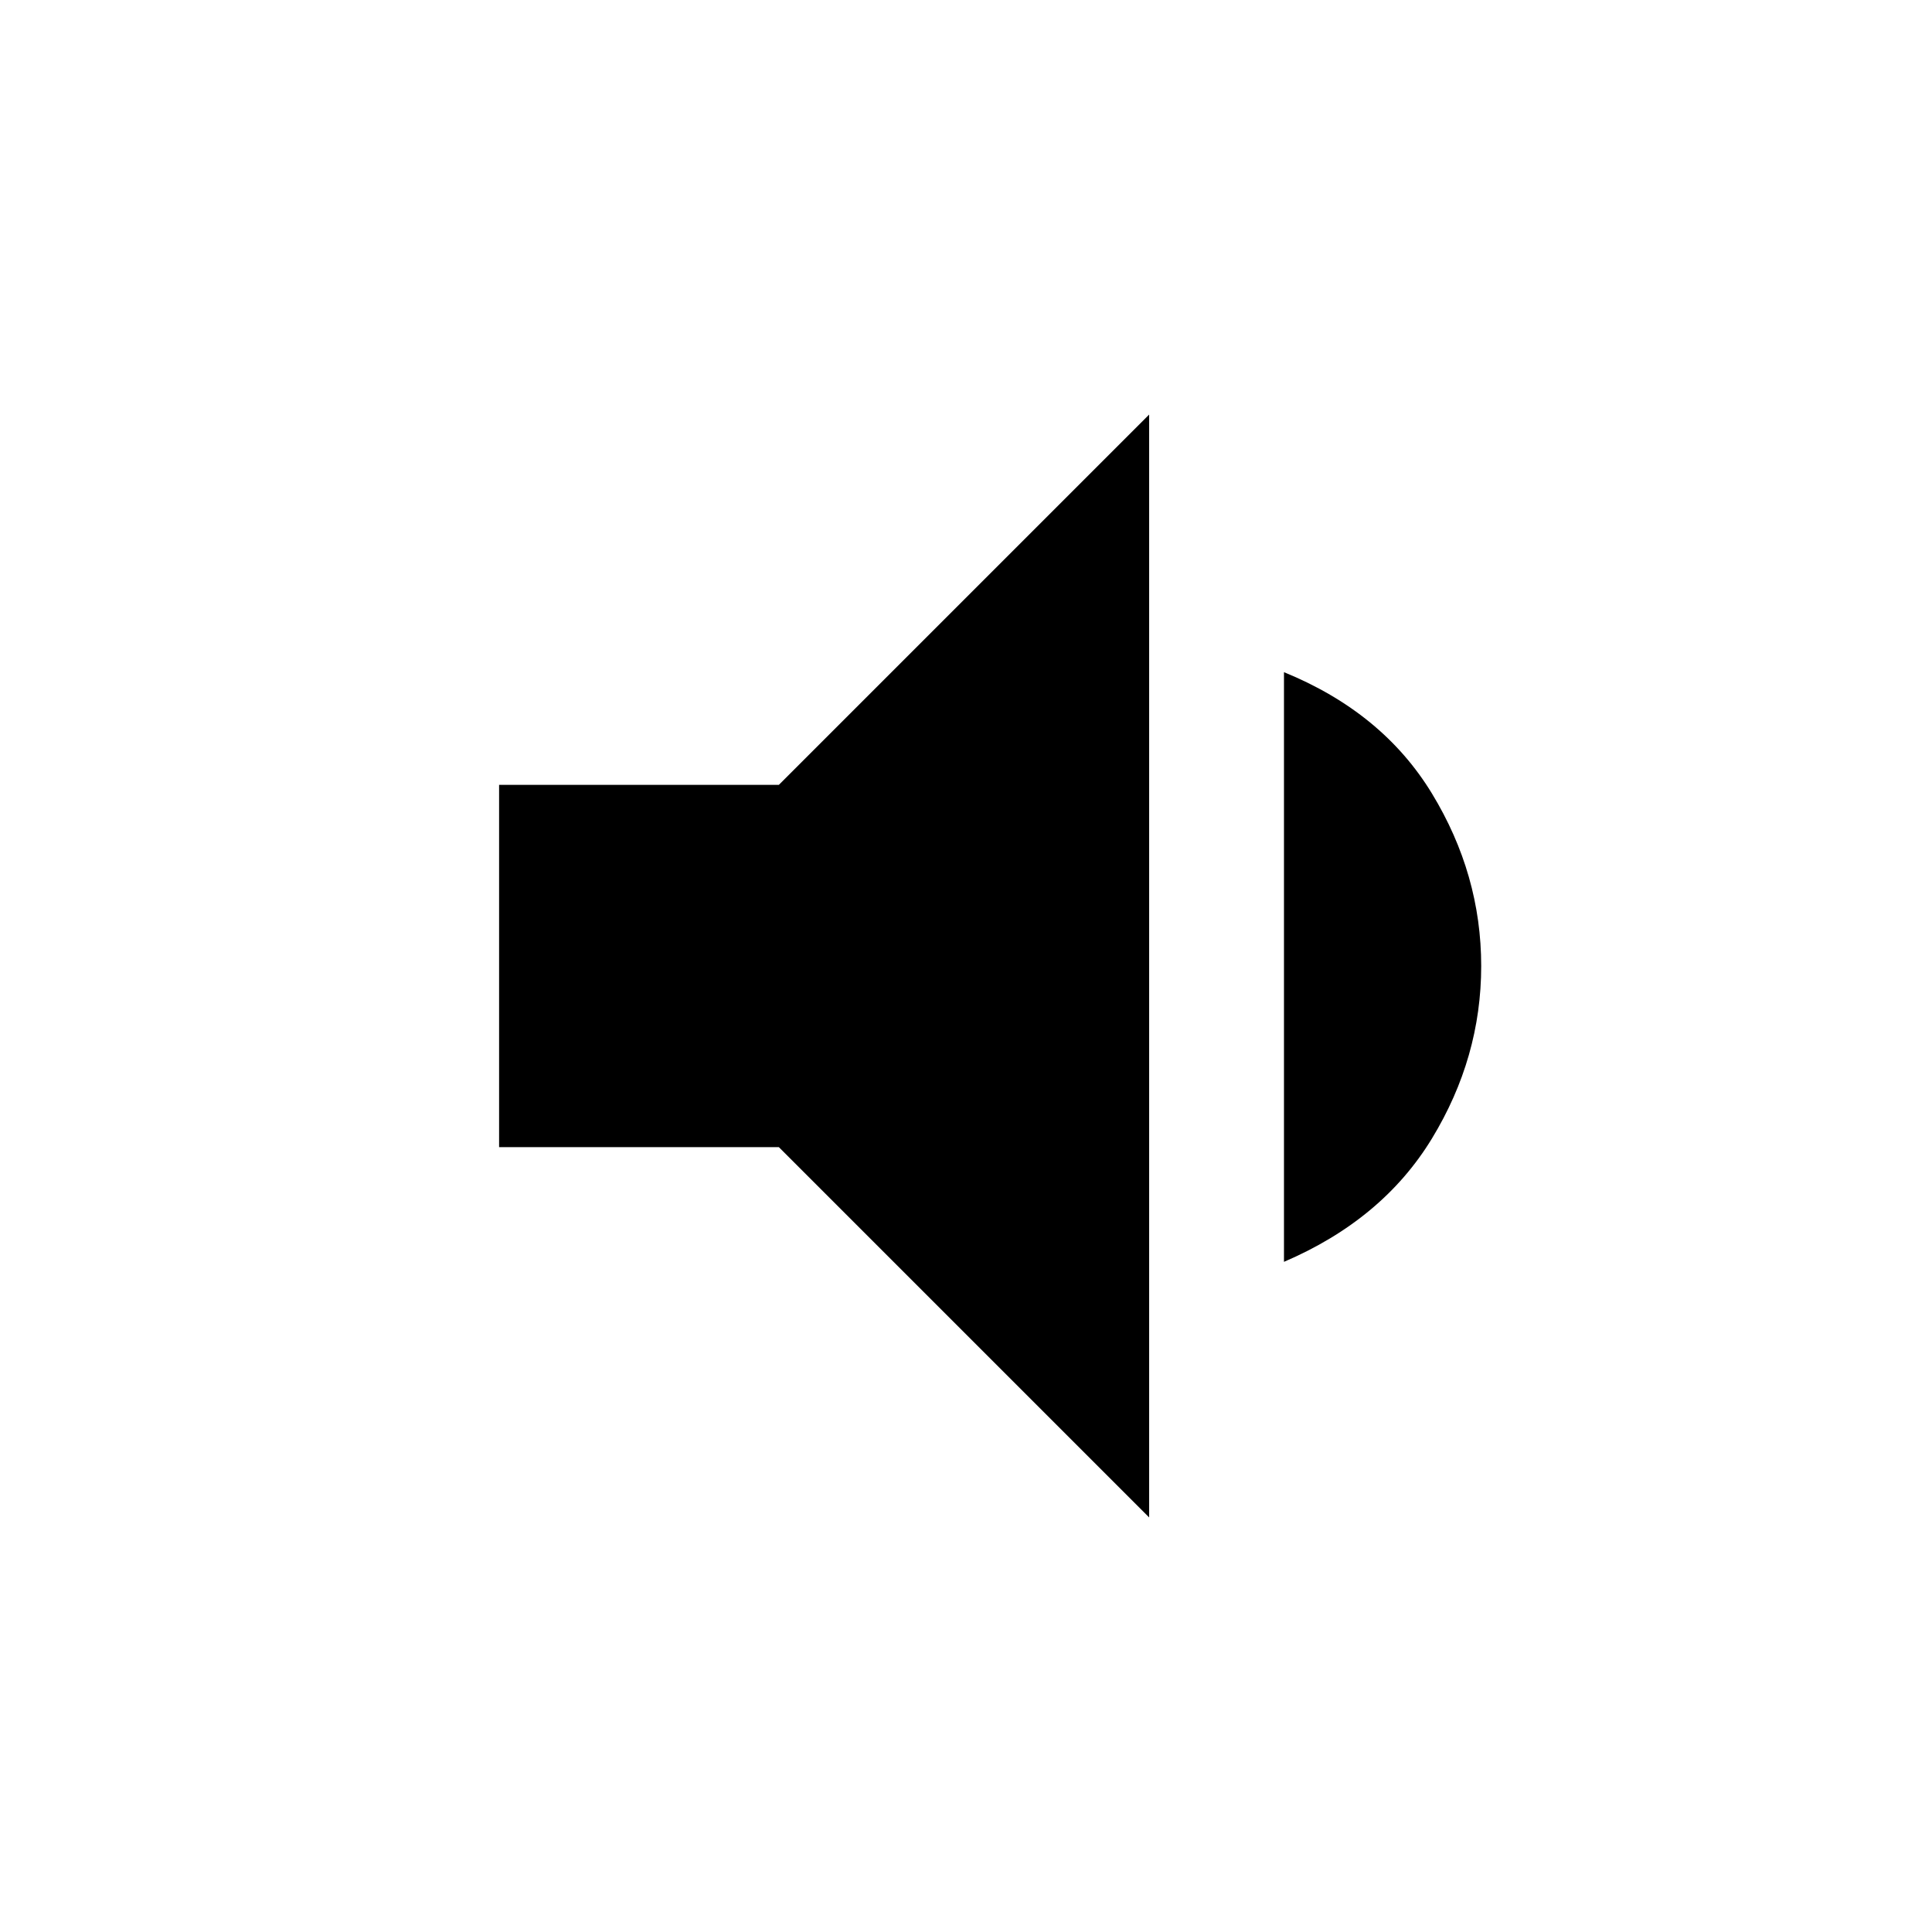 <svg xmlns="http://www.w3.org/2000/svg" height="20" viewBox="0 -960 960 960" width="20"><path d="M248-390v-180h139l184-184v548L387-390H248Zm390 57v-293q49 20 73.5 60.25T736-480q0 45.5-24.5 85.75T638-333Z"/></svg>
